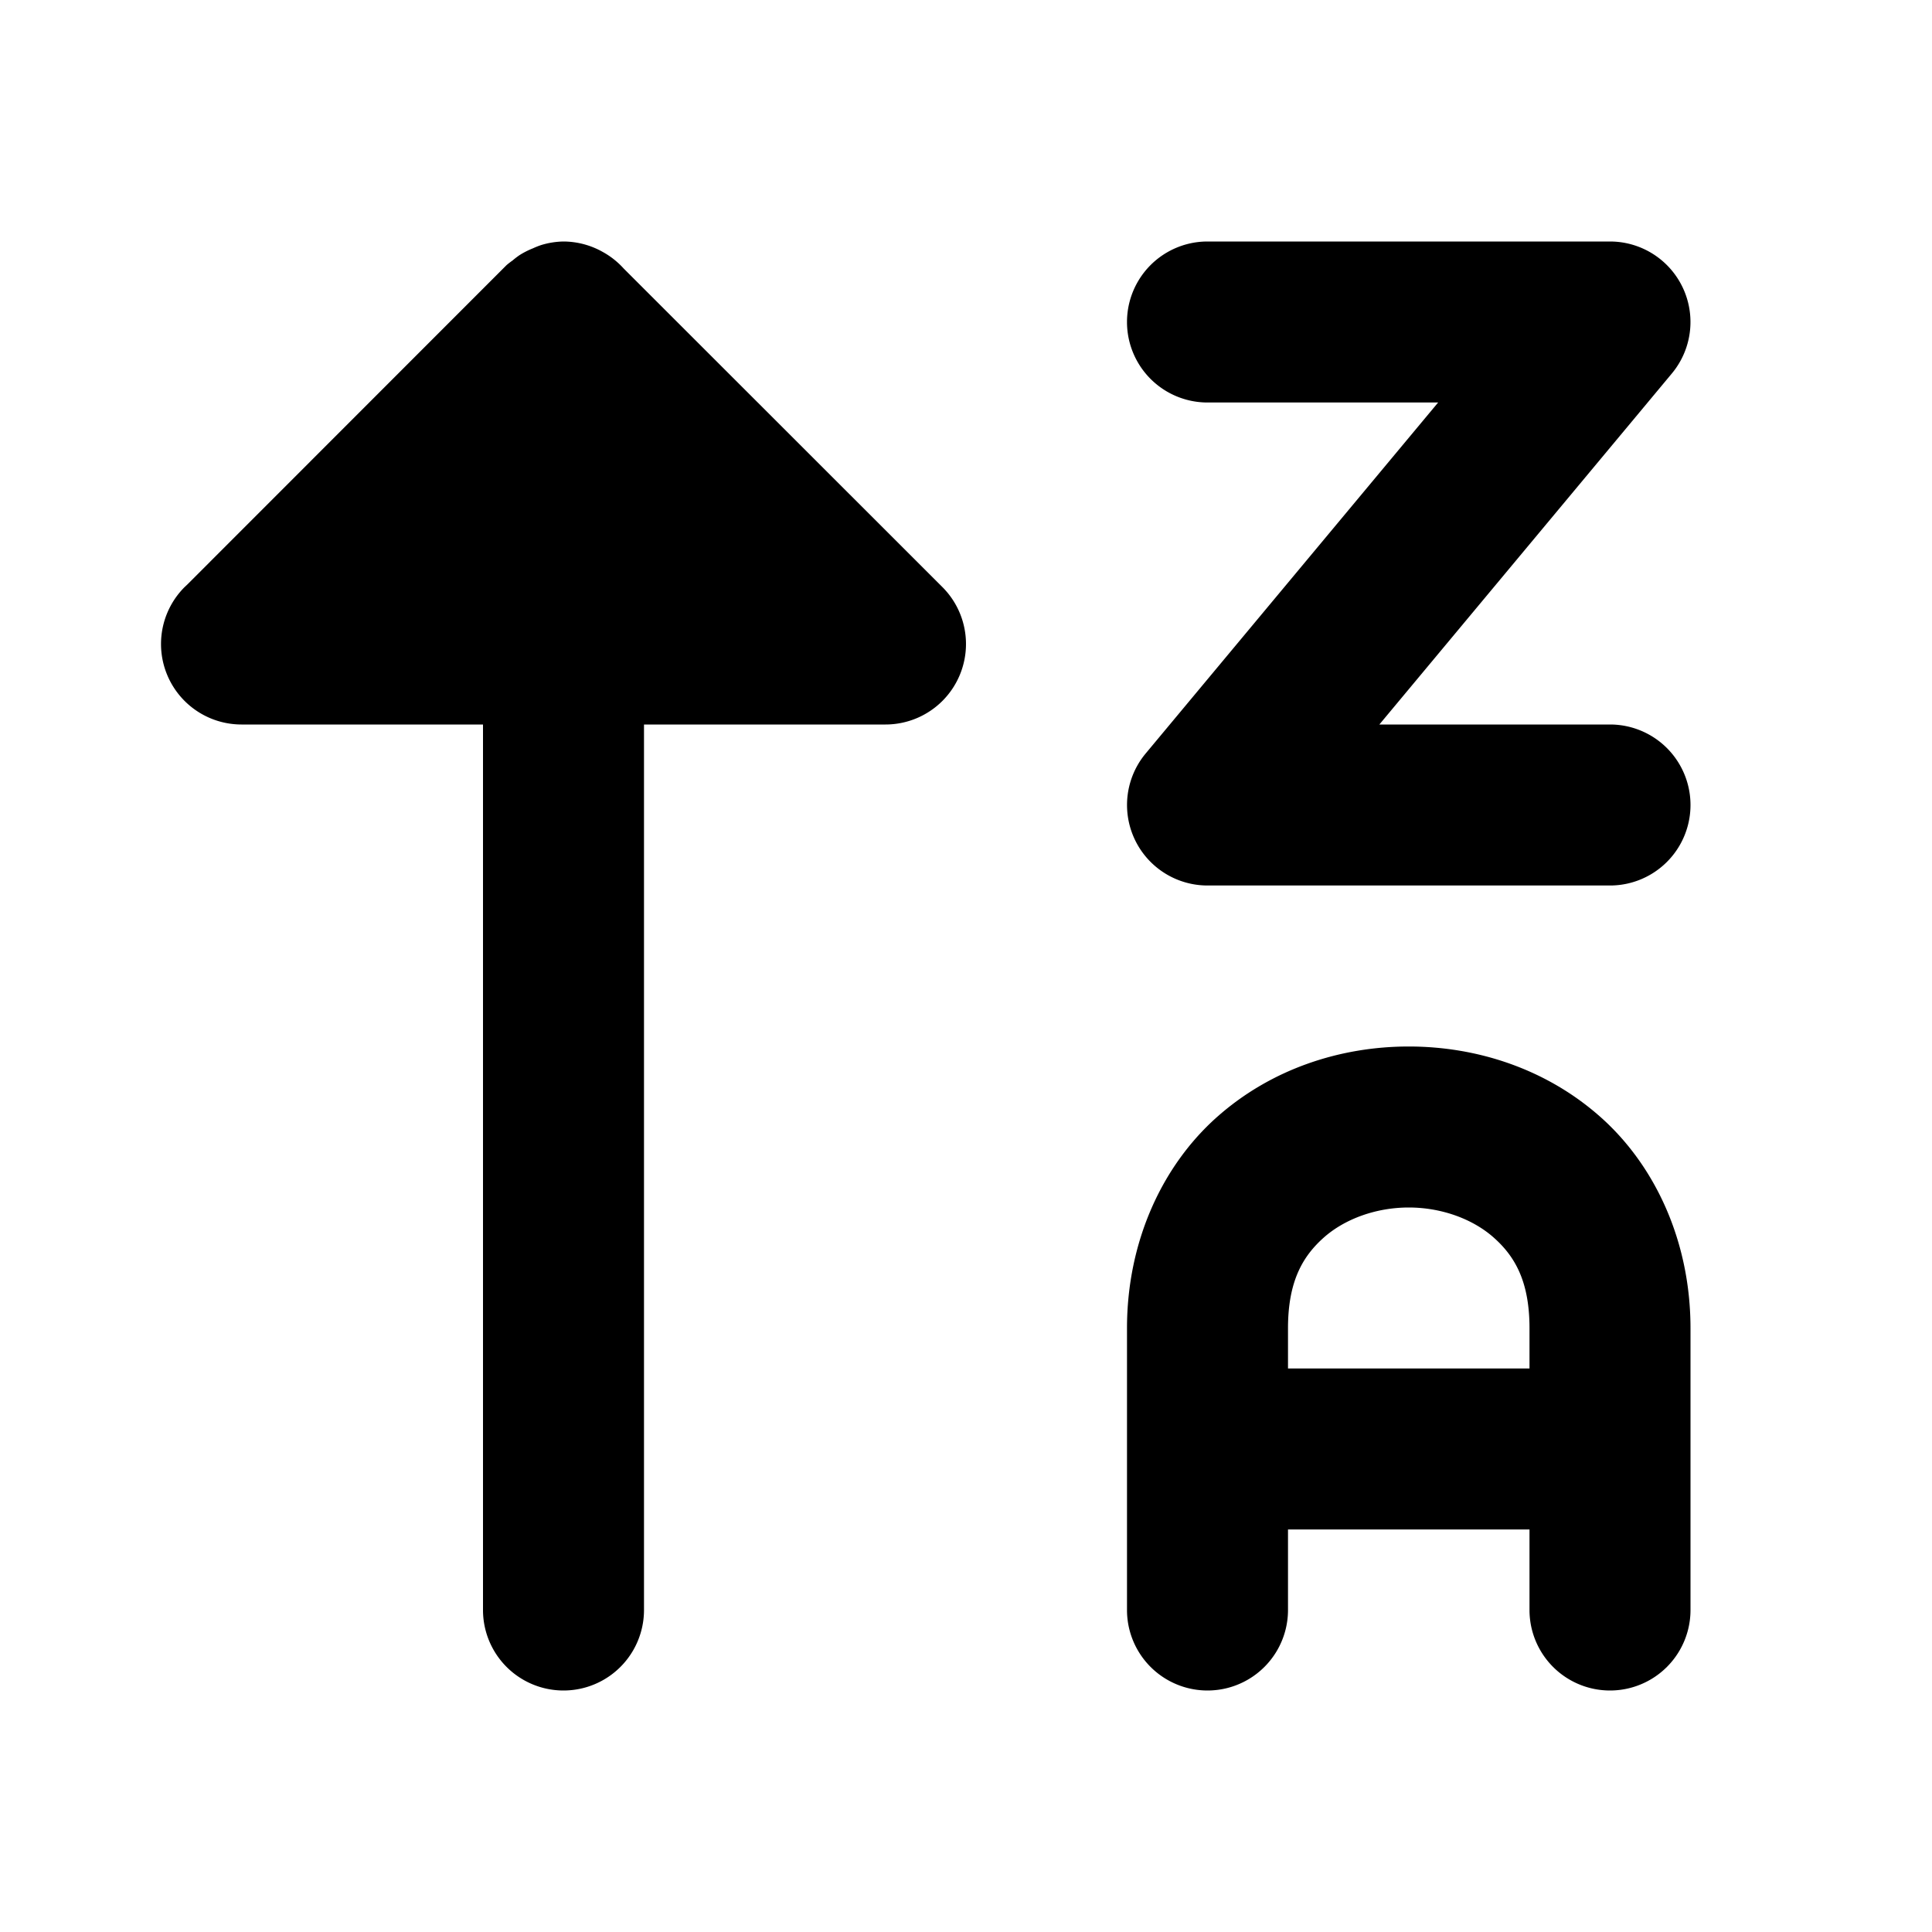 <svg xmlns="http://www.w3.org/2000/svg" width="24" height="24" viewBox="0 0 24 24"><path d="M7 3a1 1 0 0 0-.28.045 1 1 0 0 0-.1.04 1 1 0 0 0-.167.085 1 1 0 0 0-.086.066 1 1 0 0 0-.074.057L2.328 7.26l-.035.033A1 1 0 0 0 3 9h3v11a1 1 0 0 0 2 0V9h3a1 1 0 0 0 .707-1.707L7.748 3.336a1 1 0 0 0-.258-.205A1 1 0 0 0 7 3zm8 0a1 1 0 0 0 0 2h2.865l-3.633 4.36A1 1 0 0 0 15 11h5a1 1 0 0 0 0-2h-2.865l3.633-4.36A1 1 0 0 0 20 3zm2.5 10c-.847 0-1.708.277-2.383.877S14 15.417 14 16.5V20a1 1 0 0 0 2 0v-1h3v1a1 1 0 0 0 2 0v-3.5c0-1.083-.442-2.023-1.117-2.623S18.347 13 17.5 13zm0 2c.403 0 .792.14 1.055.373S19 15.917 19 16.5v.5h-3v-.5c0-.583.183-.894.445-1.127.263-.233.652-.373 1.055-.373z"/></svg>